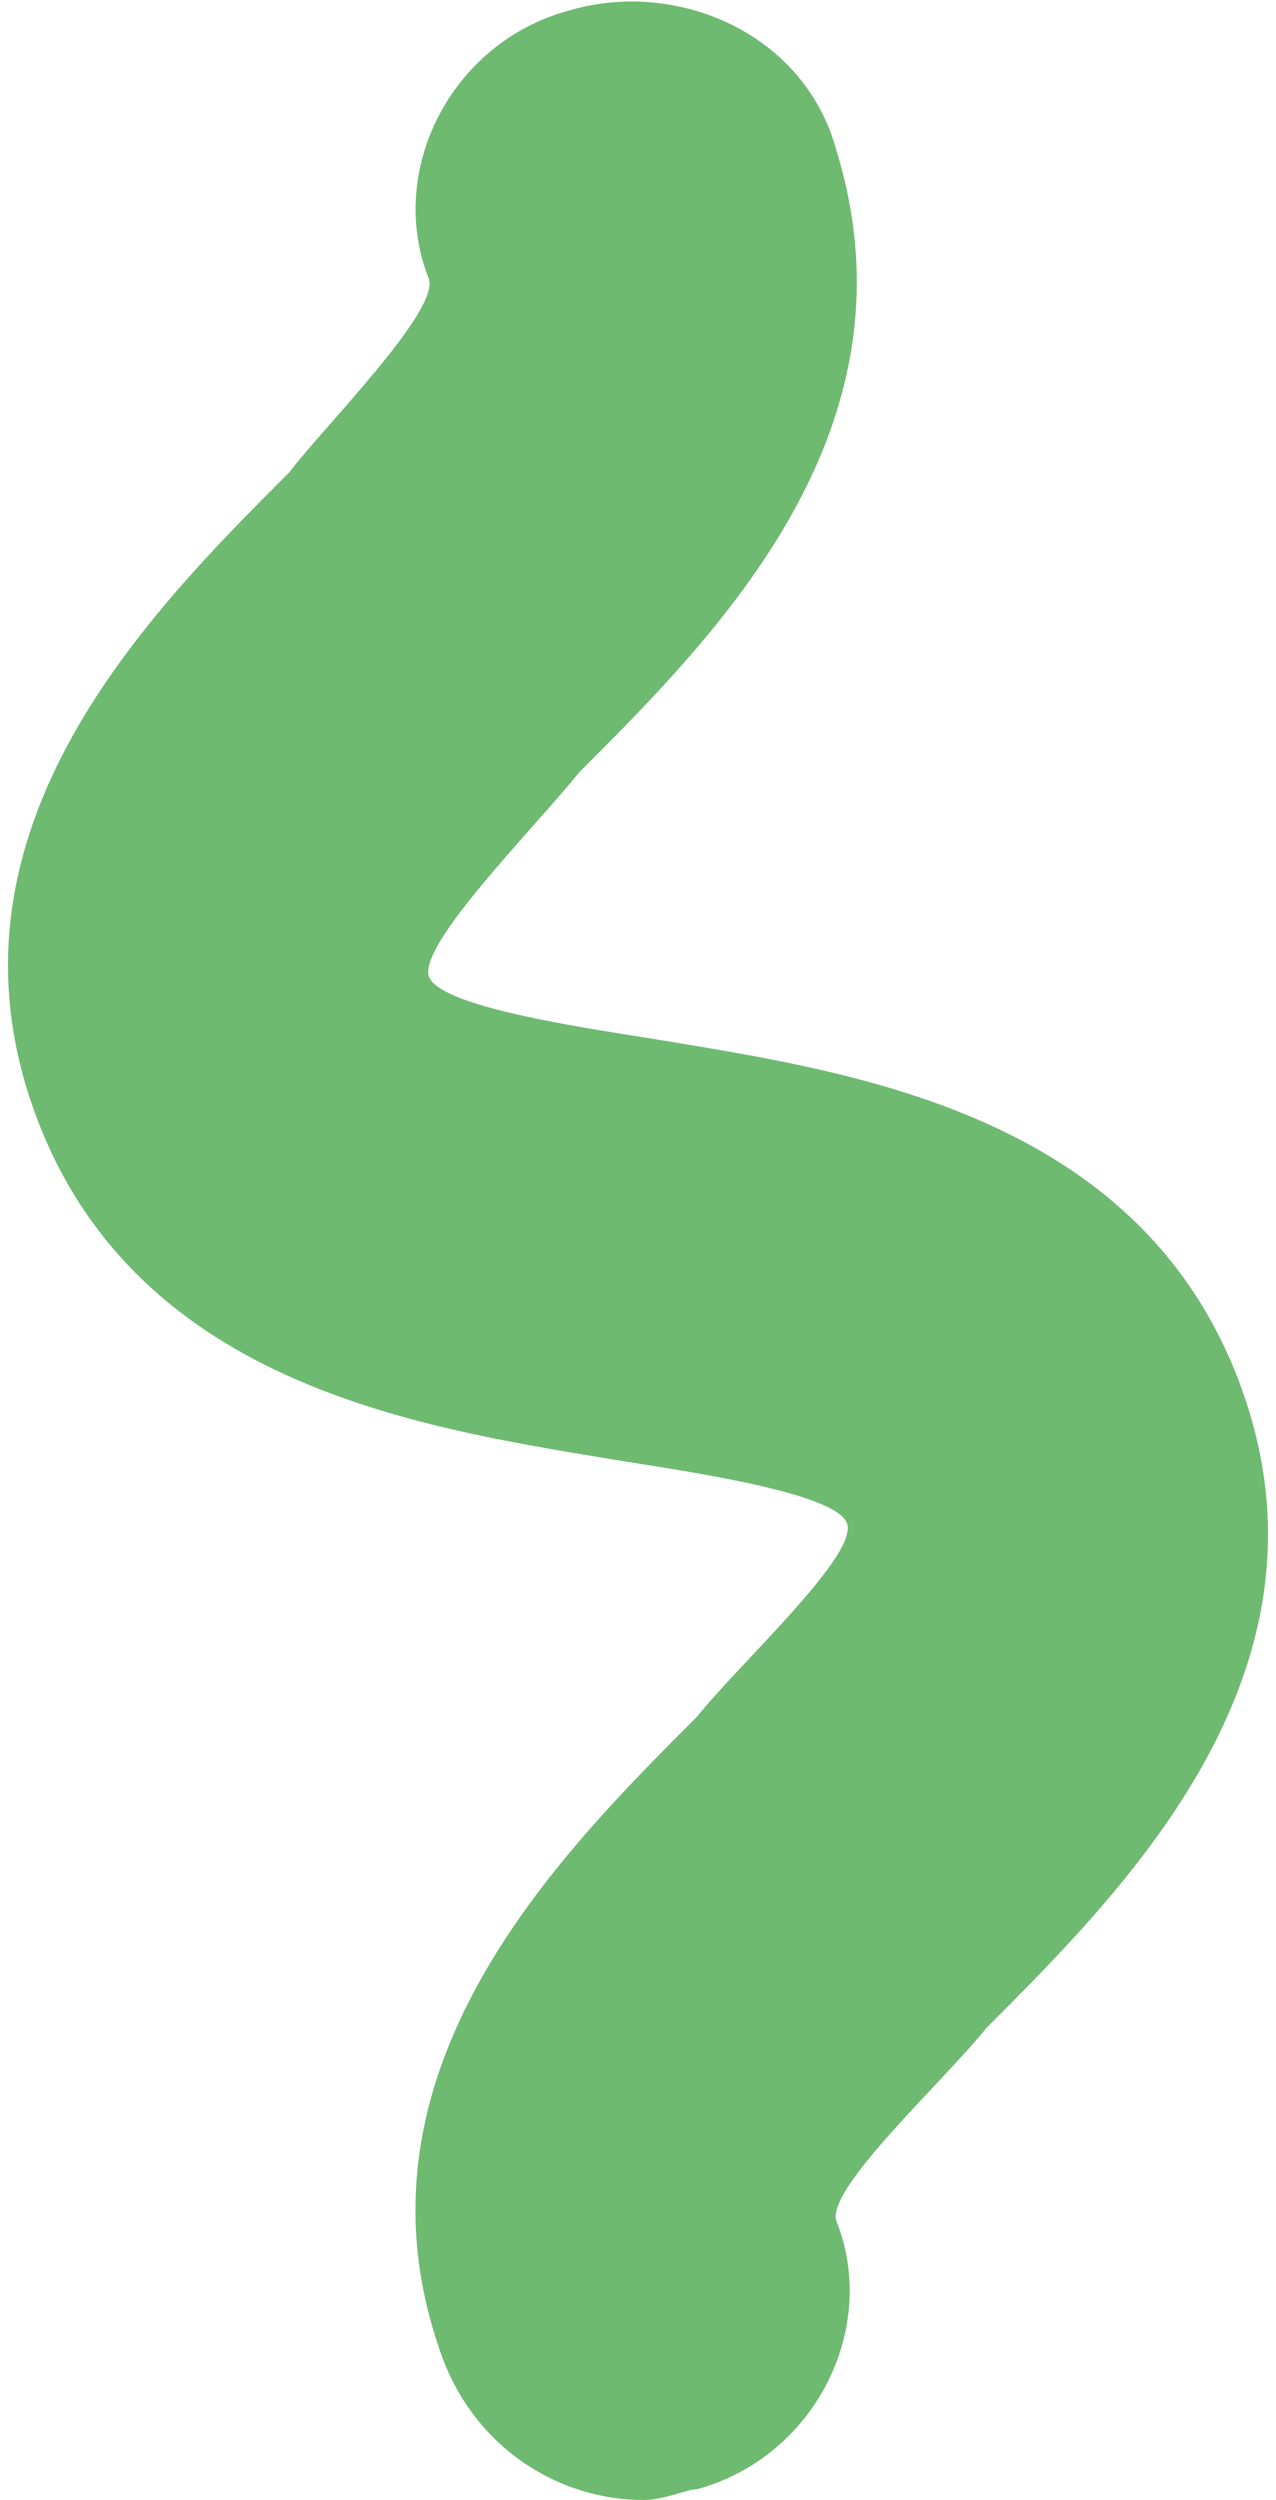 <?xml version="1.0" encoding="utf-8"?>
<!-- Generator: Adobe Illustrator 19.0.1, SVG Export Plug-In . SVG Version: 6.00 Build 0)  -->
<svg version="1.1" id="Слой_1" xmlns="http://www.w3.org/2000/svg" xmlns:xlink="http://www.w3.org/1999/xlink" x="0px" y="0px"
	 width="11.9px" height="23.3px" viewBox="0 0 11.9 23.3" style="enable-background:new 0 0 11.9 23.3;" xml:space="preserve">
<style type="text/css">
	.st0{fill:#6EBA71;}
</style>
<g>
	<path class="st0" d="M6,23.3c-0.8,0-1.6-0.5-1.9-1.4c-0.9-2.6,1.1-4.6,2.4-5.9c0.4-0.5,1.5-1.5,1.4-1.8c-0.1-0.3-1.6-0.5-2.2-0.6
		c-1.8-0.3-4.5-0.7-5.4-3.3c-0.9-2.6,1.1-4.6,2.4-5.9C3,4,4.1,2.9,4,2.6c-0.4-1,0.2-2.2,1.3-2.5c1-0.3,2.2,0.2,2.5,1.3
		C8.6,4,6.7,5.9,5.4,7.2C5,7.7,3.9,8.8,4,9.1c0.1,0.3,1.6,0.5,2.2,0.6c1.8,0.3,4.5,0.7,5.4,3.3c0.9,2.6-1.1,4.6-2.4,5.9
		c-0.4,0.5-1.5,1.5-1.4,1.8c0.4,1-0.2,2.2-1.3,2.5C6.4,23.2,6.2,23.3,6,23.3z"/>
</g>
</svg>
